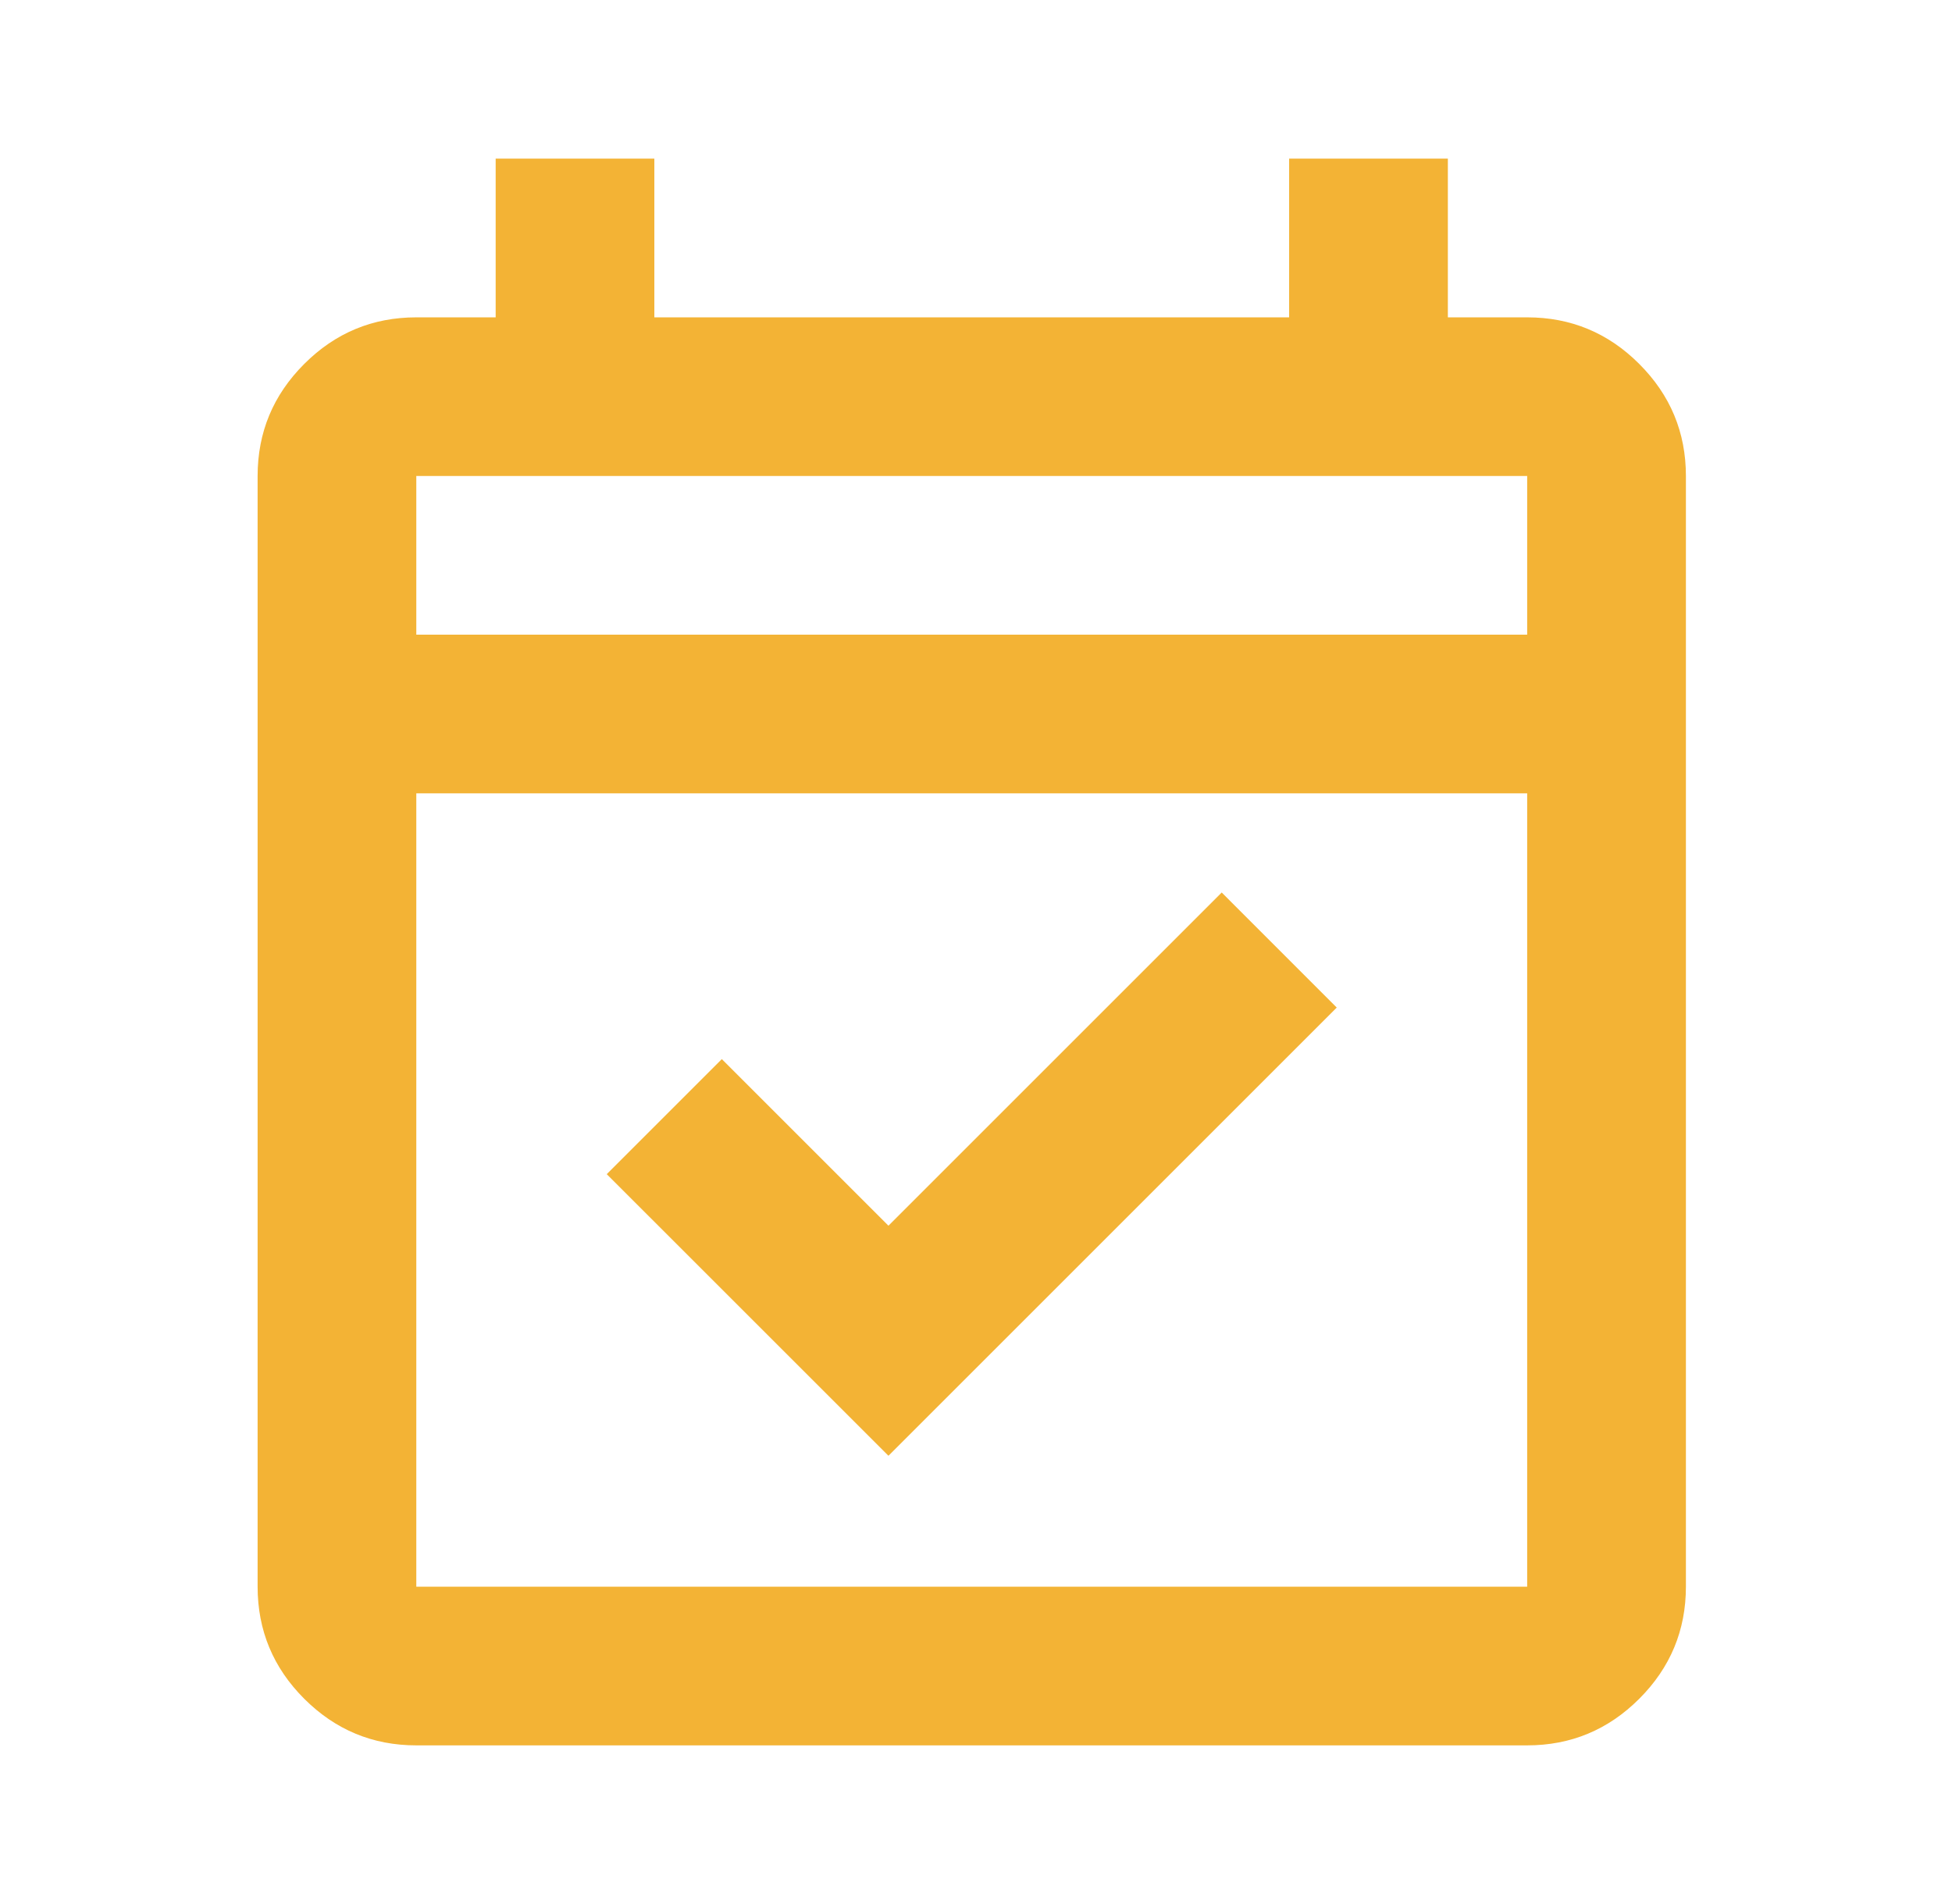 <svg width="41" height="40" viewBox="0 0 41 40" fill="none" xmlns="http://www.w3.org/2000/svg">
<mask id="mask0_25_129" style="mask-type:alpha" maskUnits="userSpaceOnUse" x="0" y="0" width="41" height="40">
<rect x="0.411" width="40" height="40" fill="#D9D9D9"/>
</mask>
<g mask="url(#mask0_25_129)">
<path d="M18.661 30.583L12.744 24.667L15.161 22.25L18.661 25.75L25.661 18.75L28.077 21.167L18.661 30.583ZM8.744 36.667C7.827 36.667 7.043 36.34 6.39 35.688C5.737 35.035 5.411 34.25 5.411 33.333V10C5.411 9.083 5.737 8.299 6.39 7.646C7.043 6.993 7.827 6.667 8.744 6.667H10.411V3.333H13.744V6.667H27.077V3.333H30.411V6.667H32.077C32.994 6.667 33.779 6.993 34.431 7.646C35.084 8.299 35.411 9.083 35.411 10V33.333C35.411 34.25 35.084 35.035 34.431 35.688C33.779 36.34 32.994 36.667 32.077 36.667H8.744ZM8.744 33.333H32.077V16.667H8.744V33.333ZM8.744 13.333H32.077V10H8.744V13.333Z" fill="#F3B335"/>
</g>
</svg>

